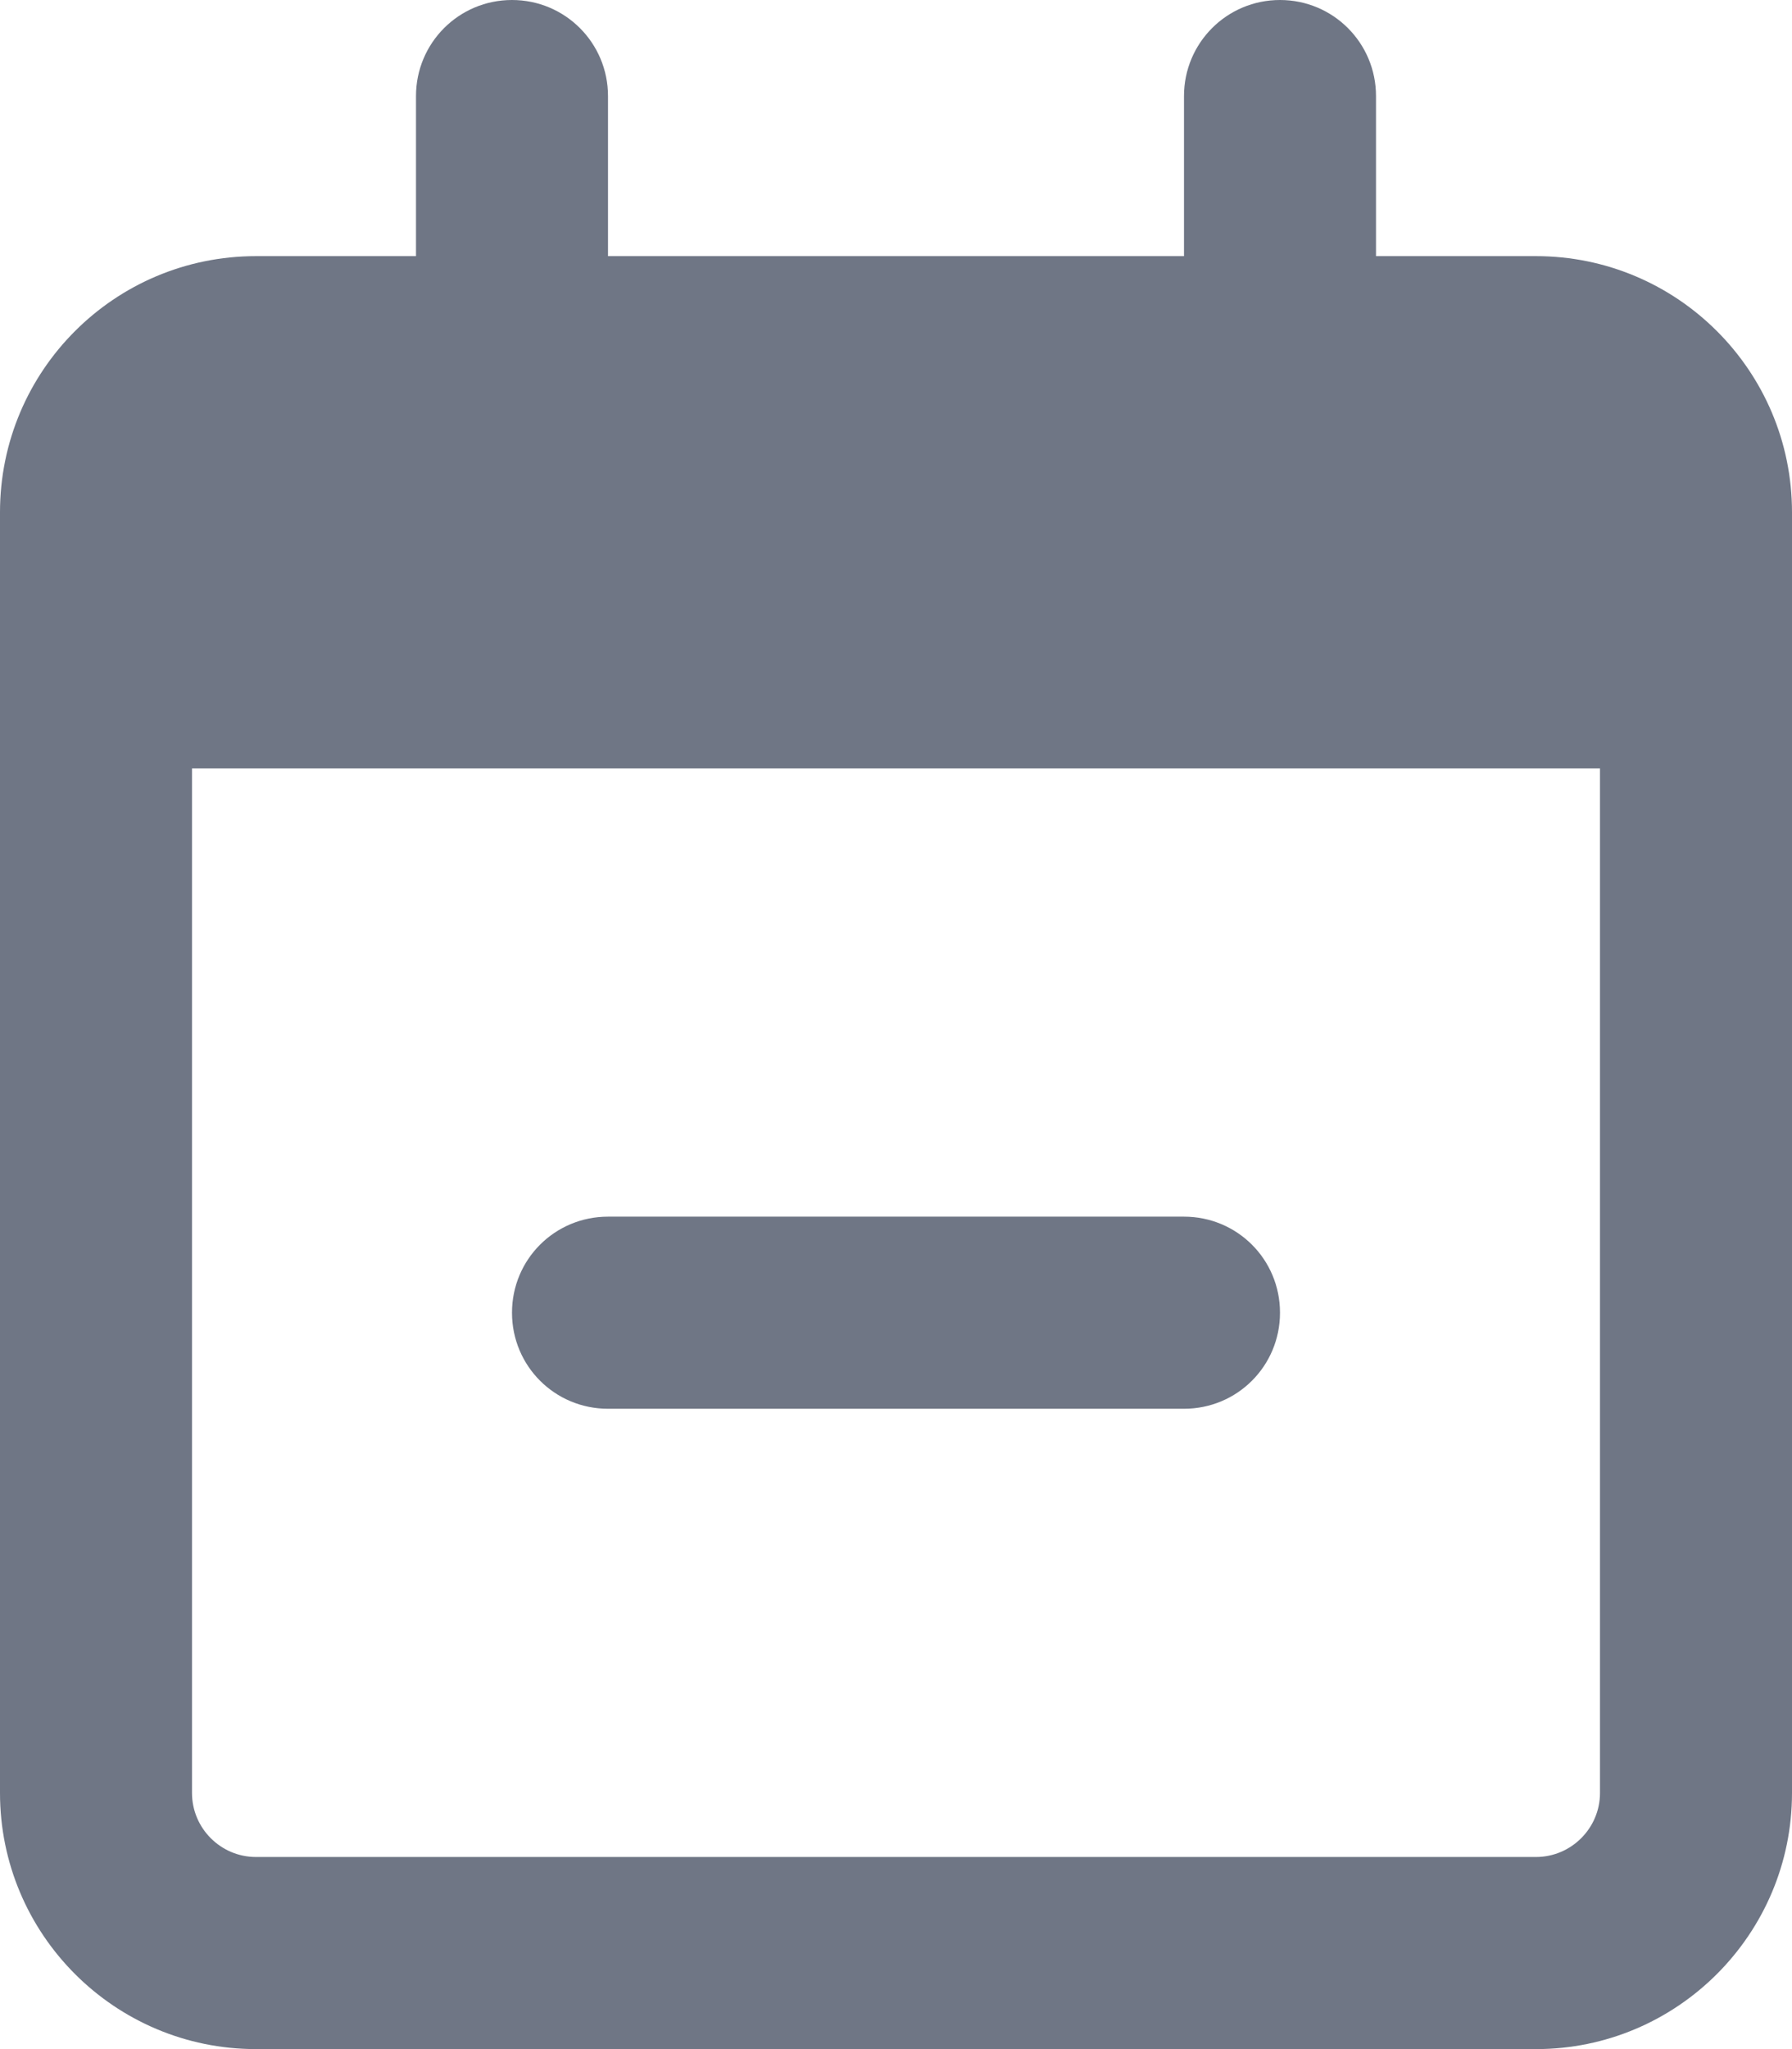 <?xml version="1.0" encoding="UTF-8" standalone="no"?>
<svg
   viewBox="0 0 14 16"
   version="1.1"
   id="svg847"
   width="14"
   height="16"
   fill="#6F7685"
   xmlns="http://www.w3.org/2000/svg"
   xmlns:svg="http://www.w3.org/2000/svg">
  <defs
     id="defs851" />
  <!--! Font Awesome Pro 6.2.1 by @fontawesome - https://fontawesome.com License - https://fontawesome.com/license (Commercial License) Copyright 2022 Fonticons, Inc. -->
  <path
     d="M 4.75,11 C 4.334,11 4,10.666 4,10.25 4,9.834 4.334,9.5 4.75,9.5 h 4.5 C 9.666,9.5 10,9.834 10,10.25 10,10.666 9.666,11 9.25,11 Z M 4,0 C 4.416,0 4.75,0.336 4.75,0.75 V 2 h 4.5 V 0.75 C 9.25,0.336 9.584,0 10,0 c 0.416,0 0.75,0.336 0.75,0.75 V 2 H 12 c 1.103,0 2,0.895 2,2 v 10 c 0,1.103 -0.897,2 -2,2 H 2 C 0.895,16 0,15.103 0,14 V 4 C 0,2.895 0.895,2 2,2 H 3.25 V 0.75 C 3.25,0.336 3.584,0 4,0 Z m 8.5,6 h -11 v 8 c 0,0.275 0.224,0.5 0.5,0.5 h 10 c 0.275,0 0.5,-0.225 0.5,-0.5 z"
     id="path845"
     style="stroke-width:0.031" />
</svg>
